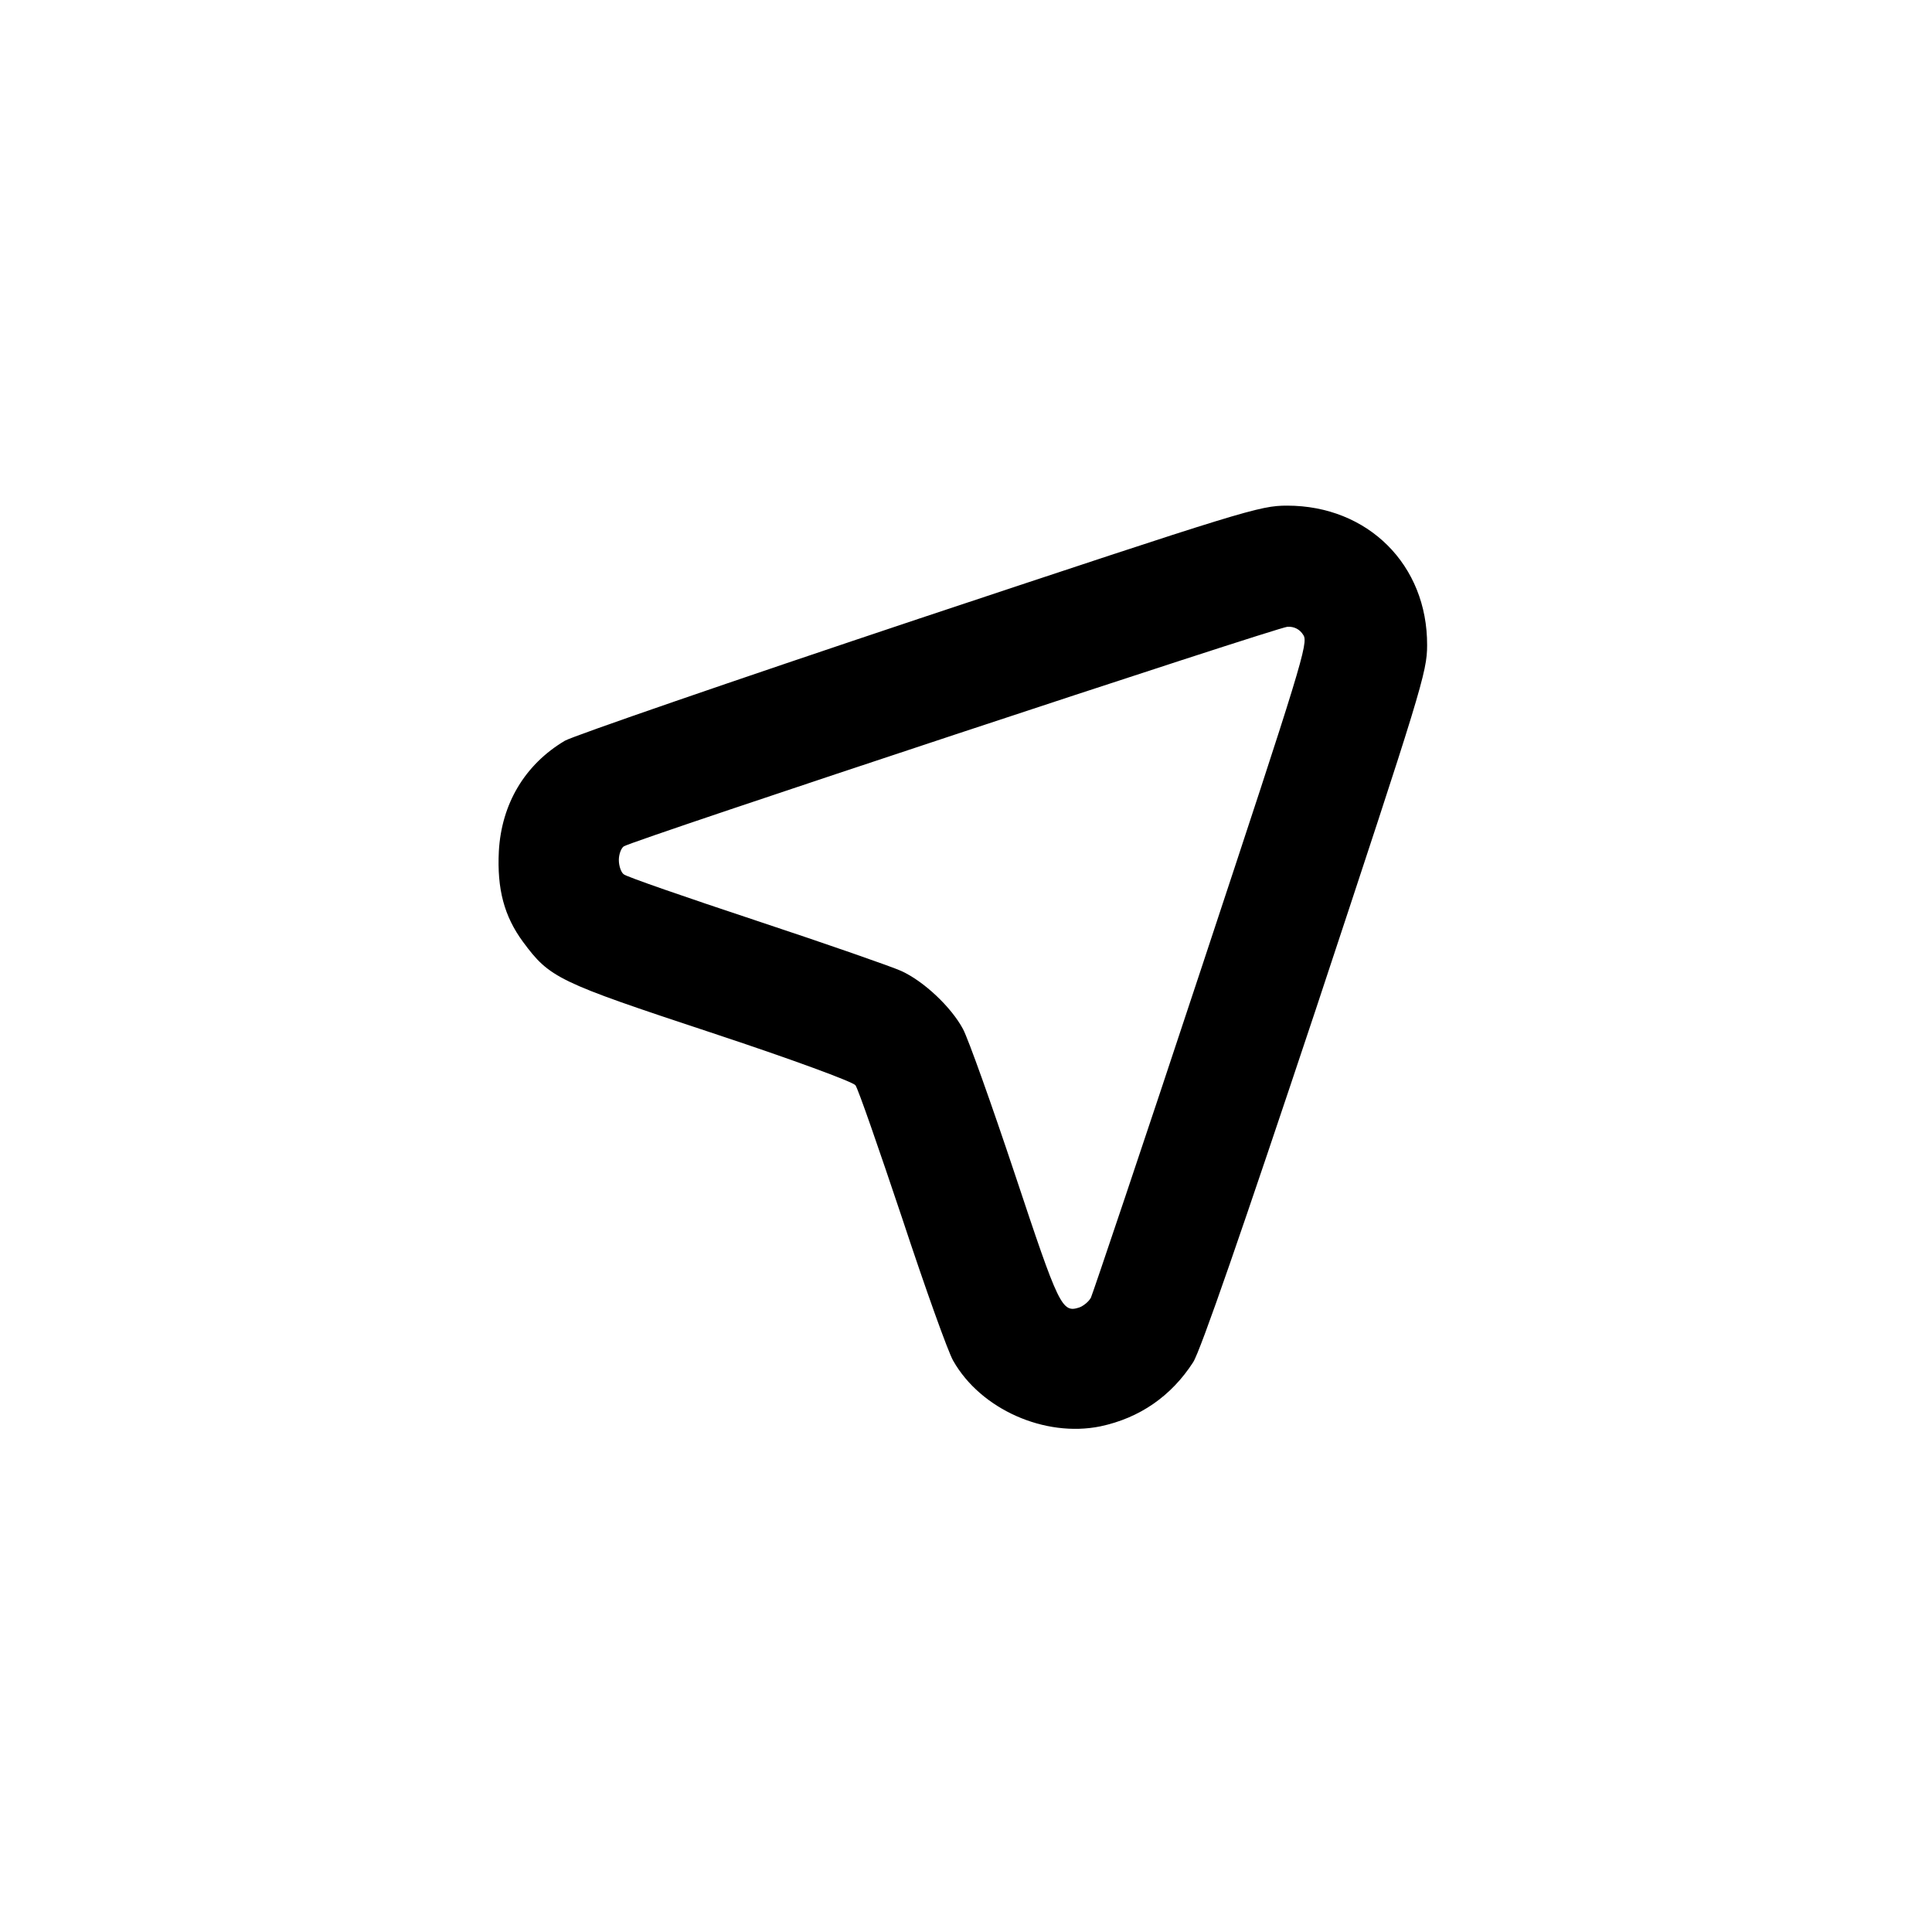 <?xml version="1.0" standalone="no"?>
<!DOCTYPE svg PUBLIC "-//W3C//DTD SVG 20010904//EN"
 "http://www.w3.org/TR/2001/REC-SVG-20010904/DTD/svg10.dtd">
<svg version="1.0" xmlns="http://www.w3.org/2000/svg"
 width="512pt" height="512pt" viewBox="0 0 512 512"
 preserveAspectRatio="xMidYMid meet">

<g transform="translate(0,512) scale(0.1,-0.1)"
fill="#000000" stroke="none">
<path d="M2437 3481 c-494 -165 -917 -311 -940 -324 -106 -63 -168 -167 -175
-293 -5 -100 14 -172 64 -240 71 -96 92 -106 497 -240 218 -72 377 -131 384
-140 7 -9 62 -168 124 -353 61 -185 122 -355 135 -377 73 -129 243 -204 390
-174 104 22 188 80 246 170 19 29 132 356 325 935 280 846 295 894 295 965 1
213 -157 370 -371 370 -73 0 -111 -12 -974 -299z m1017 -44 c14 -20 -5 -81
-269 -879 -156 -472 -289 -866 -294 -877 -6 -11 -20 -22 -31 -26 -46 -15 -54
3 -170 352 -62 186 -124 360 -138 386 -31 58 -104 127 -164 154 -24 11 -196
71 -383 133 -187 62 -346 117 -352 123 -7 5 -13 22 -13 38 0 15 6 31 13 36 24
16 1733 581 1759 582 18 1 33 -7 42 -22z"/>
</g>
</svg>
